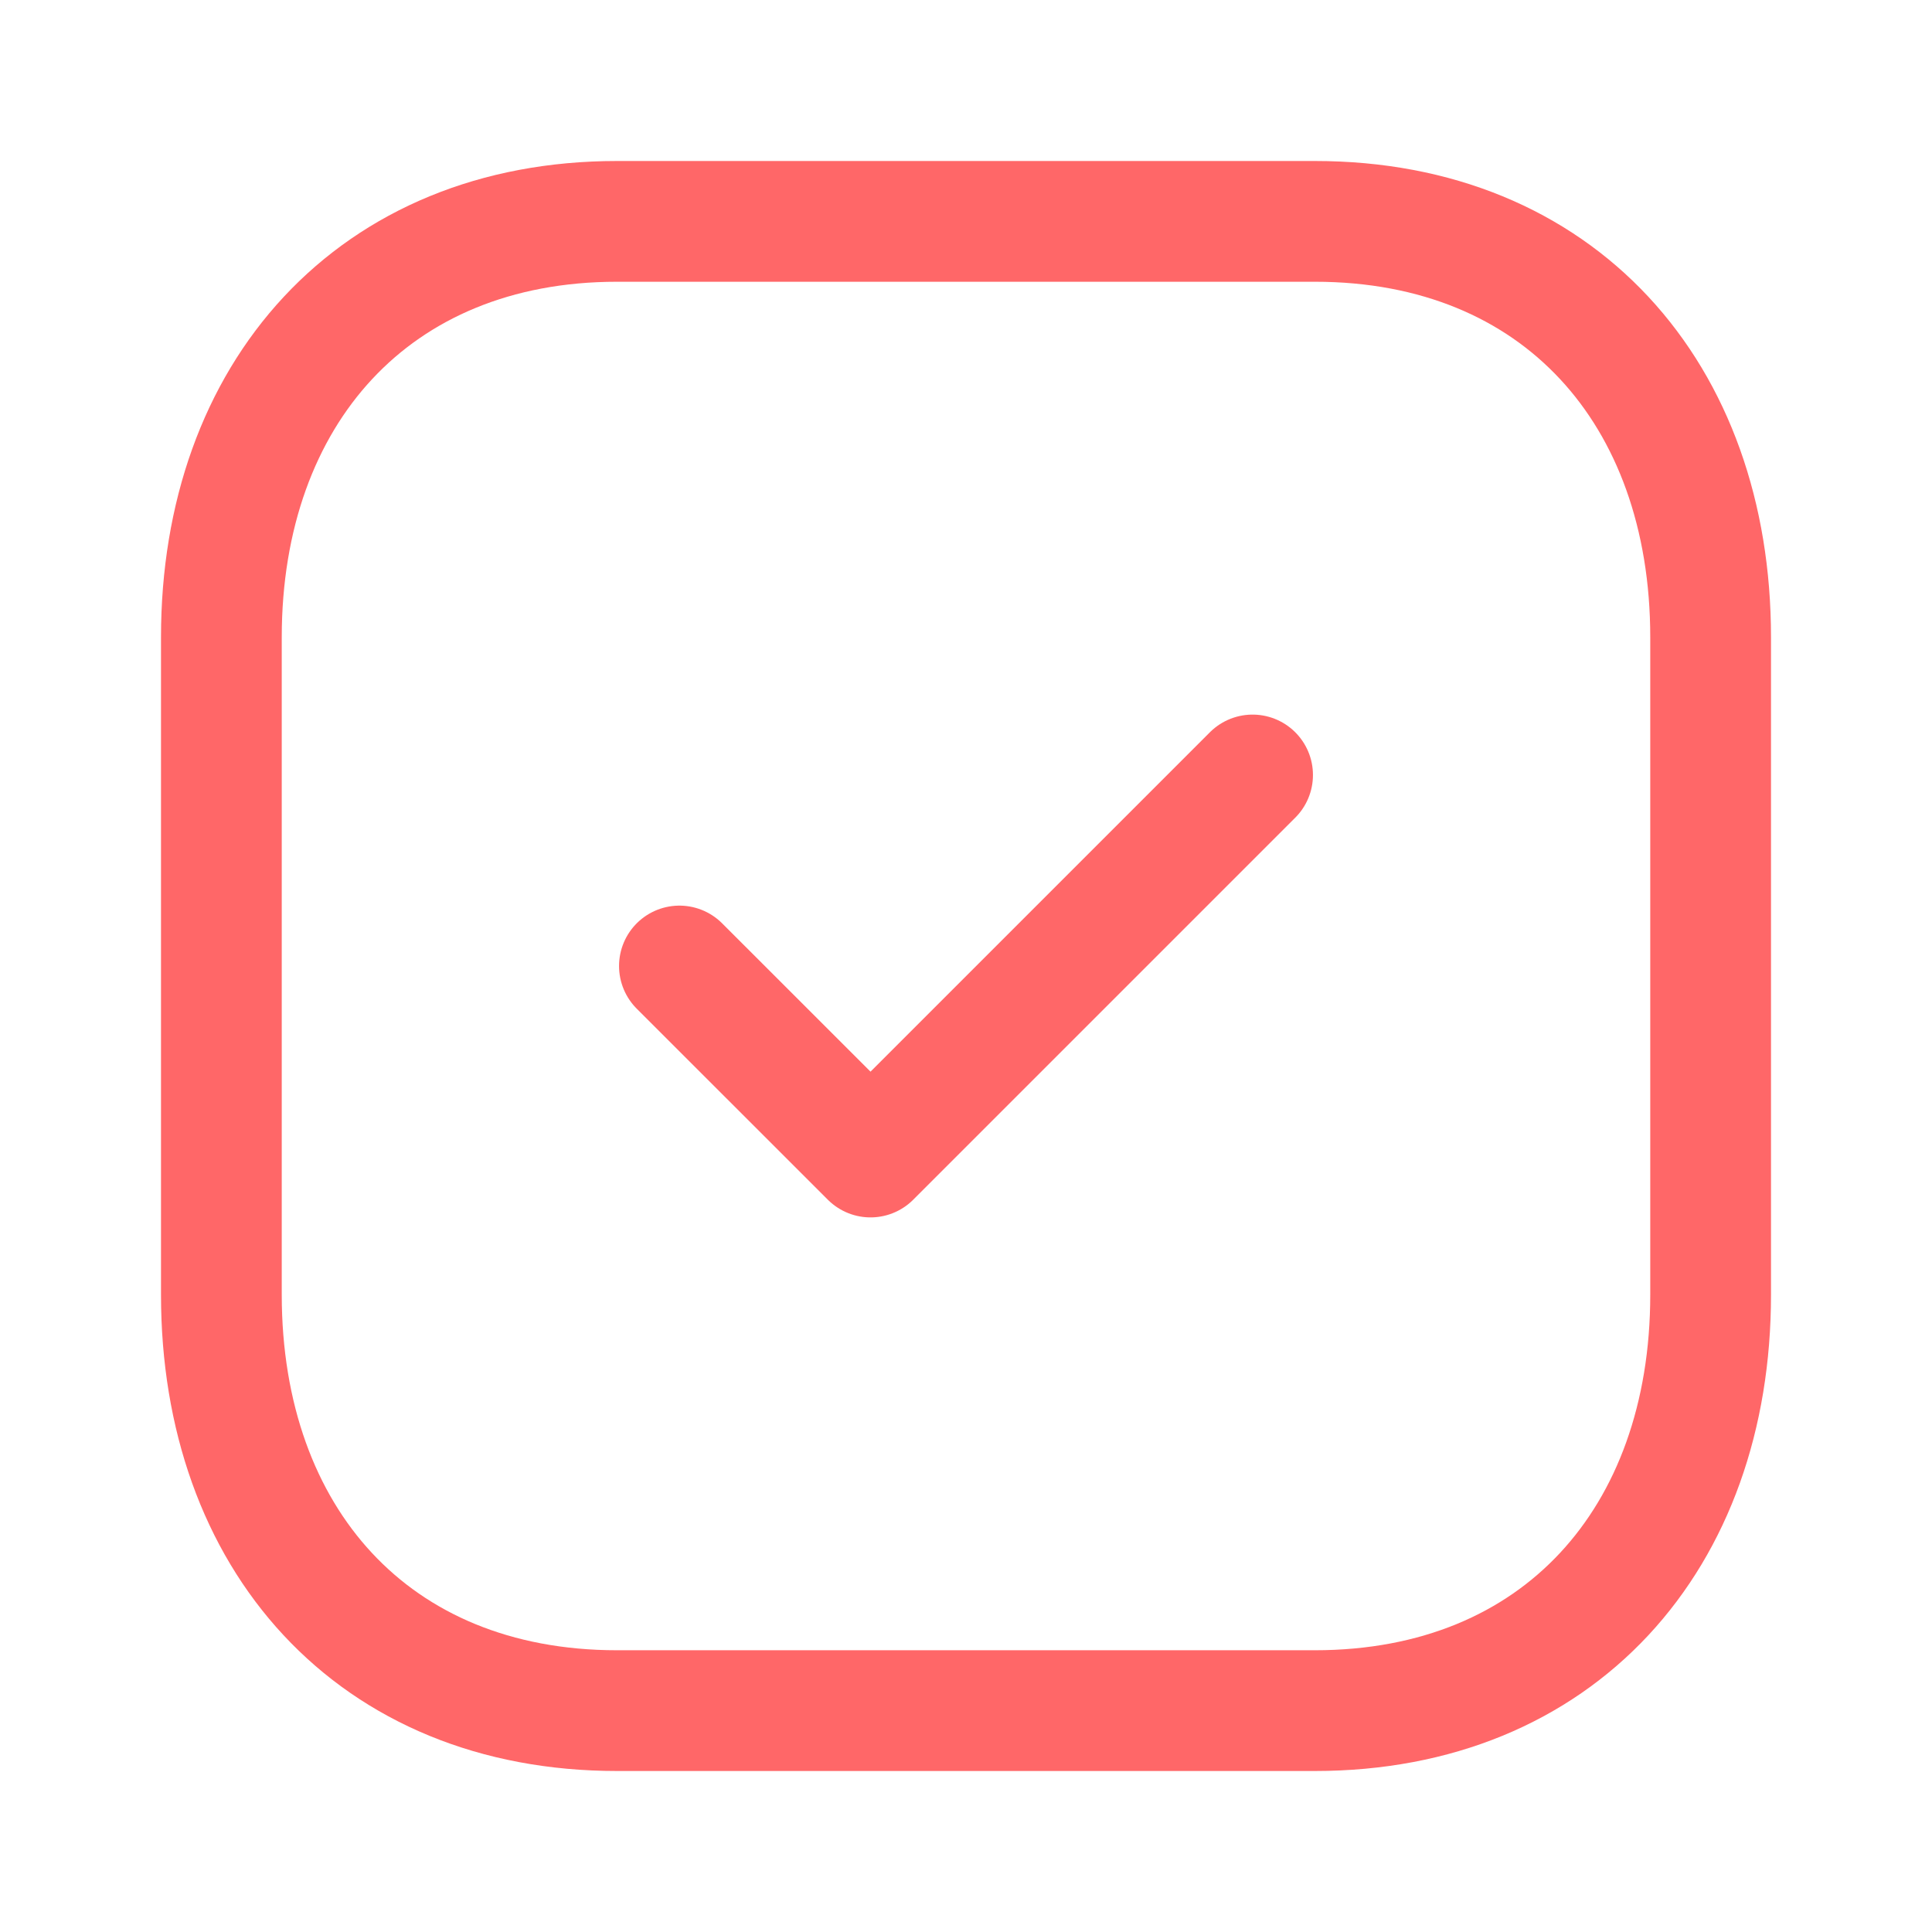 <?xml version="1.0" encoding="UTF-8"?>
<svg width="24px" height="24px" viewBox="0 0 24 24" version="1.1" xmlns="http://www.w3.org/2000/svg" xmlns:xlink="http://www.w3.org/1999/xlink">
    <title>84FD30C3-BF7D-4D49-A238-5C4C496347BF</title>
    <g id="Page-1" stroke="none" stroke-width="1" fill="none" fill-rule="evenodd">
        <g id="Split---Registration-3" transform="translate(-309, -390)">
            <g id="Registration" transform="translate(24, 325)">
                <g id="Upload-ID" transform="translate(32, 33)">
                    <g id="icon/ui/check" transform="translate(253, 32)">
                        <rect id="Rectangle" x="0" y="0" width="24" height="24"></rect>
                        <g id="Tick-Square" transform="translate(2, 2)" stroke="#FF6768" stroke-linecap="round" stroke-linejoin="round" stroke-width="1.5">
                            <path d="M14.334,0.75 L5.665,0.75 C2.644,0.75 0.75,2.889 0.75,5.916 L0.75,14.084 C0.75,17.111 2.635,19.25 5.665,19.25 L14.333,19.25 C17.364,19.25 19.25,17.111 19.25,14.084 L19.25,5.916 C19.25,2.889 17.364,0.75 14.334,0.75 Z" id="Path"></path>
                            <polyline id="Path" points="6.44 10 8.814 12.373 13.56 7.627"></polyline>
                        </g>
                    </g>
                </g>
            </g>
        </g>
    </g>
</svg>